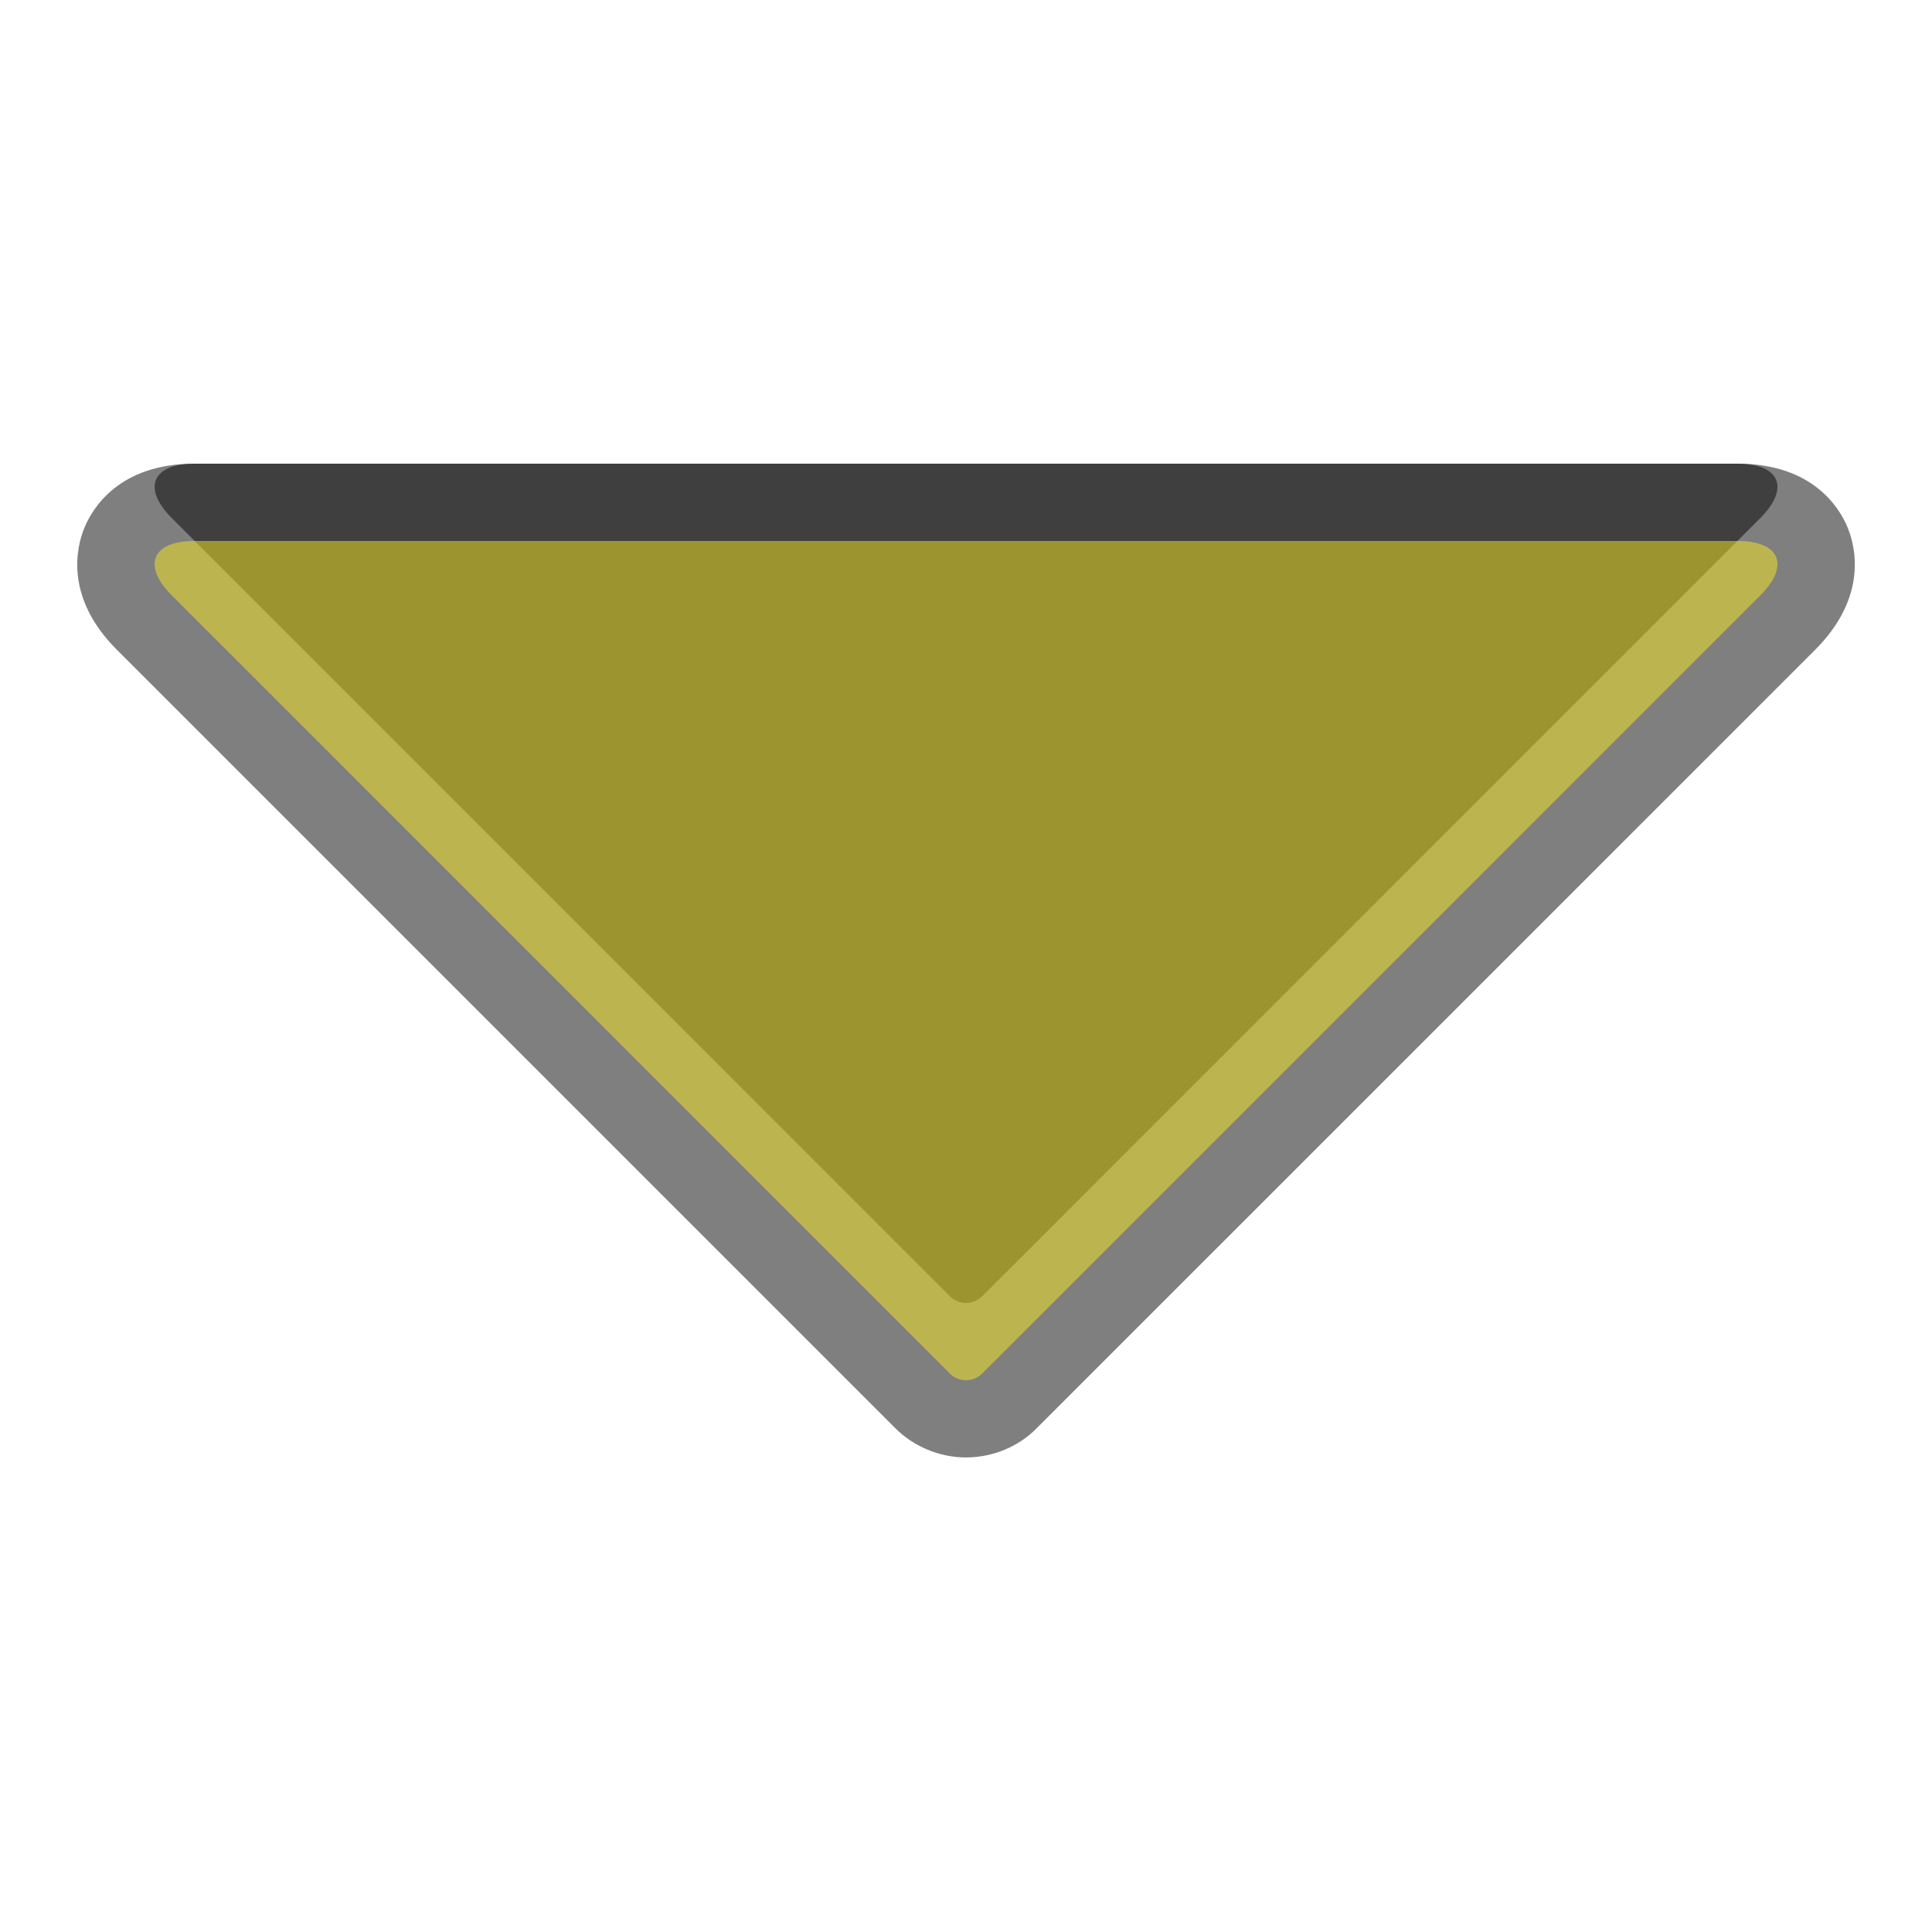 <?xml version="1.0" encoding="utf-8"?>
<!-- Generator: Adobe Illustrator 15.0.2, SVG Export Plug-In . SVG Version: 6.00 Build 0)  -->
<!DOCTYPE svg PUBLIC "-//W3C//DTD SVG 1.1//EN" "http://www.w3.org/Graphics/SVG/1.1/DTD/svg11.dtd">
<svg version="1.1" id="Layer_1" xmlns="http://www.w3.org/2000/svg" xmlns:xlink="http://www.w3.org/1999/xlink" x="0px" y="0px"
	 width="30px" height="30px" viewBox="0 0 30 30" enable-background="new 0 0 30 30" xml:space="preserve">
<path fill-opacity="0.5" d="M15,22.631c-0.415,0-0.819-0.171-1.108-0.464L1.82,10.095C0.993,9.272,1.189,8.489,1.312,8.191
	C1.436,7.894,1.848,7.2,3.02,7.2h23.962c1.172,0,1.584,0.692,1.707,0.99c0.123,0.297,0.319,1.079-0.508,1.905l-12.08,12.079
	C15.82,22.463,15.415,22.631,15,22.631z"/>
<path fill-opacity="0.5" d="M26.98,7.2H3.02c-0.659,0-0.817,0.381-0.351,0.846l11.485,11.487l0.593,0.593
	c0.138,0.142,0.368,0.142,0.506,0l0.595-0.593L27.333,8.046C27.798,7.582,27.641,7.2,26.98,7.2z"/>
<rect fill="none" width="30" height="30"/>
<path fill="#FAEC21" fill-opacity="0.5" d="M26.98,8.4H3.02c-0.659,0-0.817,0.381-0.351,0.846l11.485,11.486l0.593,0.594
	c0.138,0.141,0.368,0.141,0.506,0l0.595-0.594L27.333,9.246C27.798,8.781,27.641,8.4,26.98,8.4z"/>
</svg>
